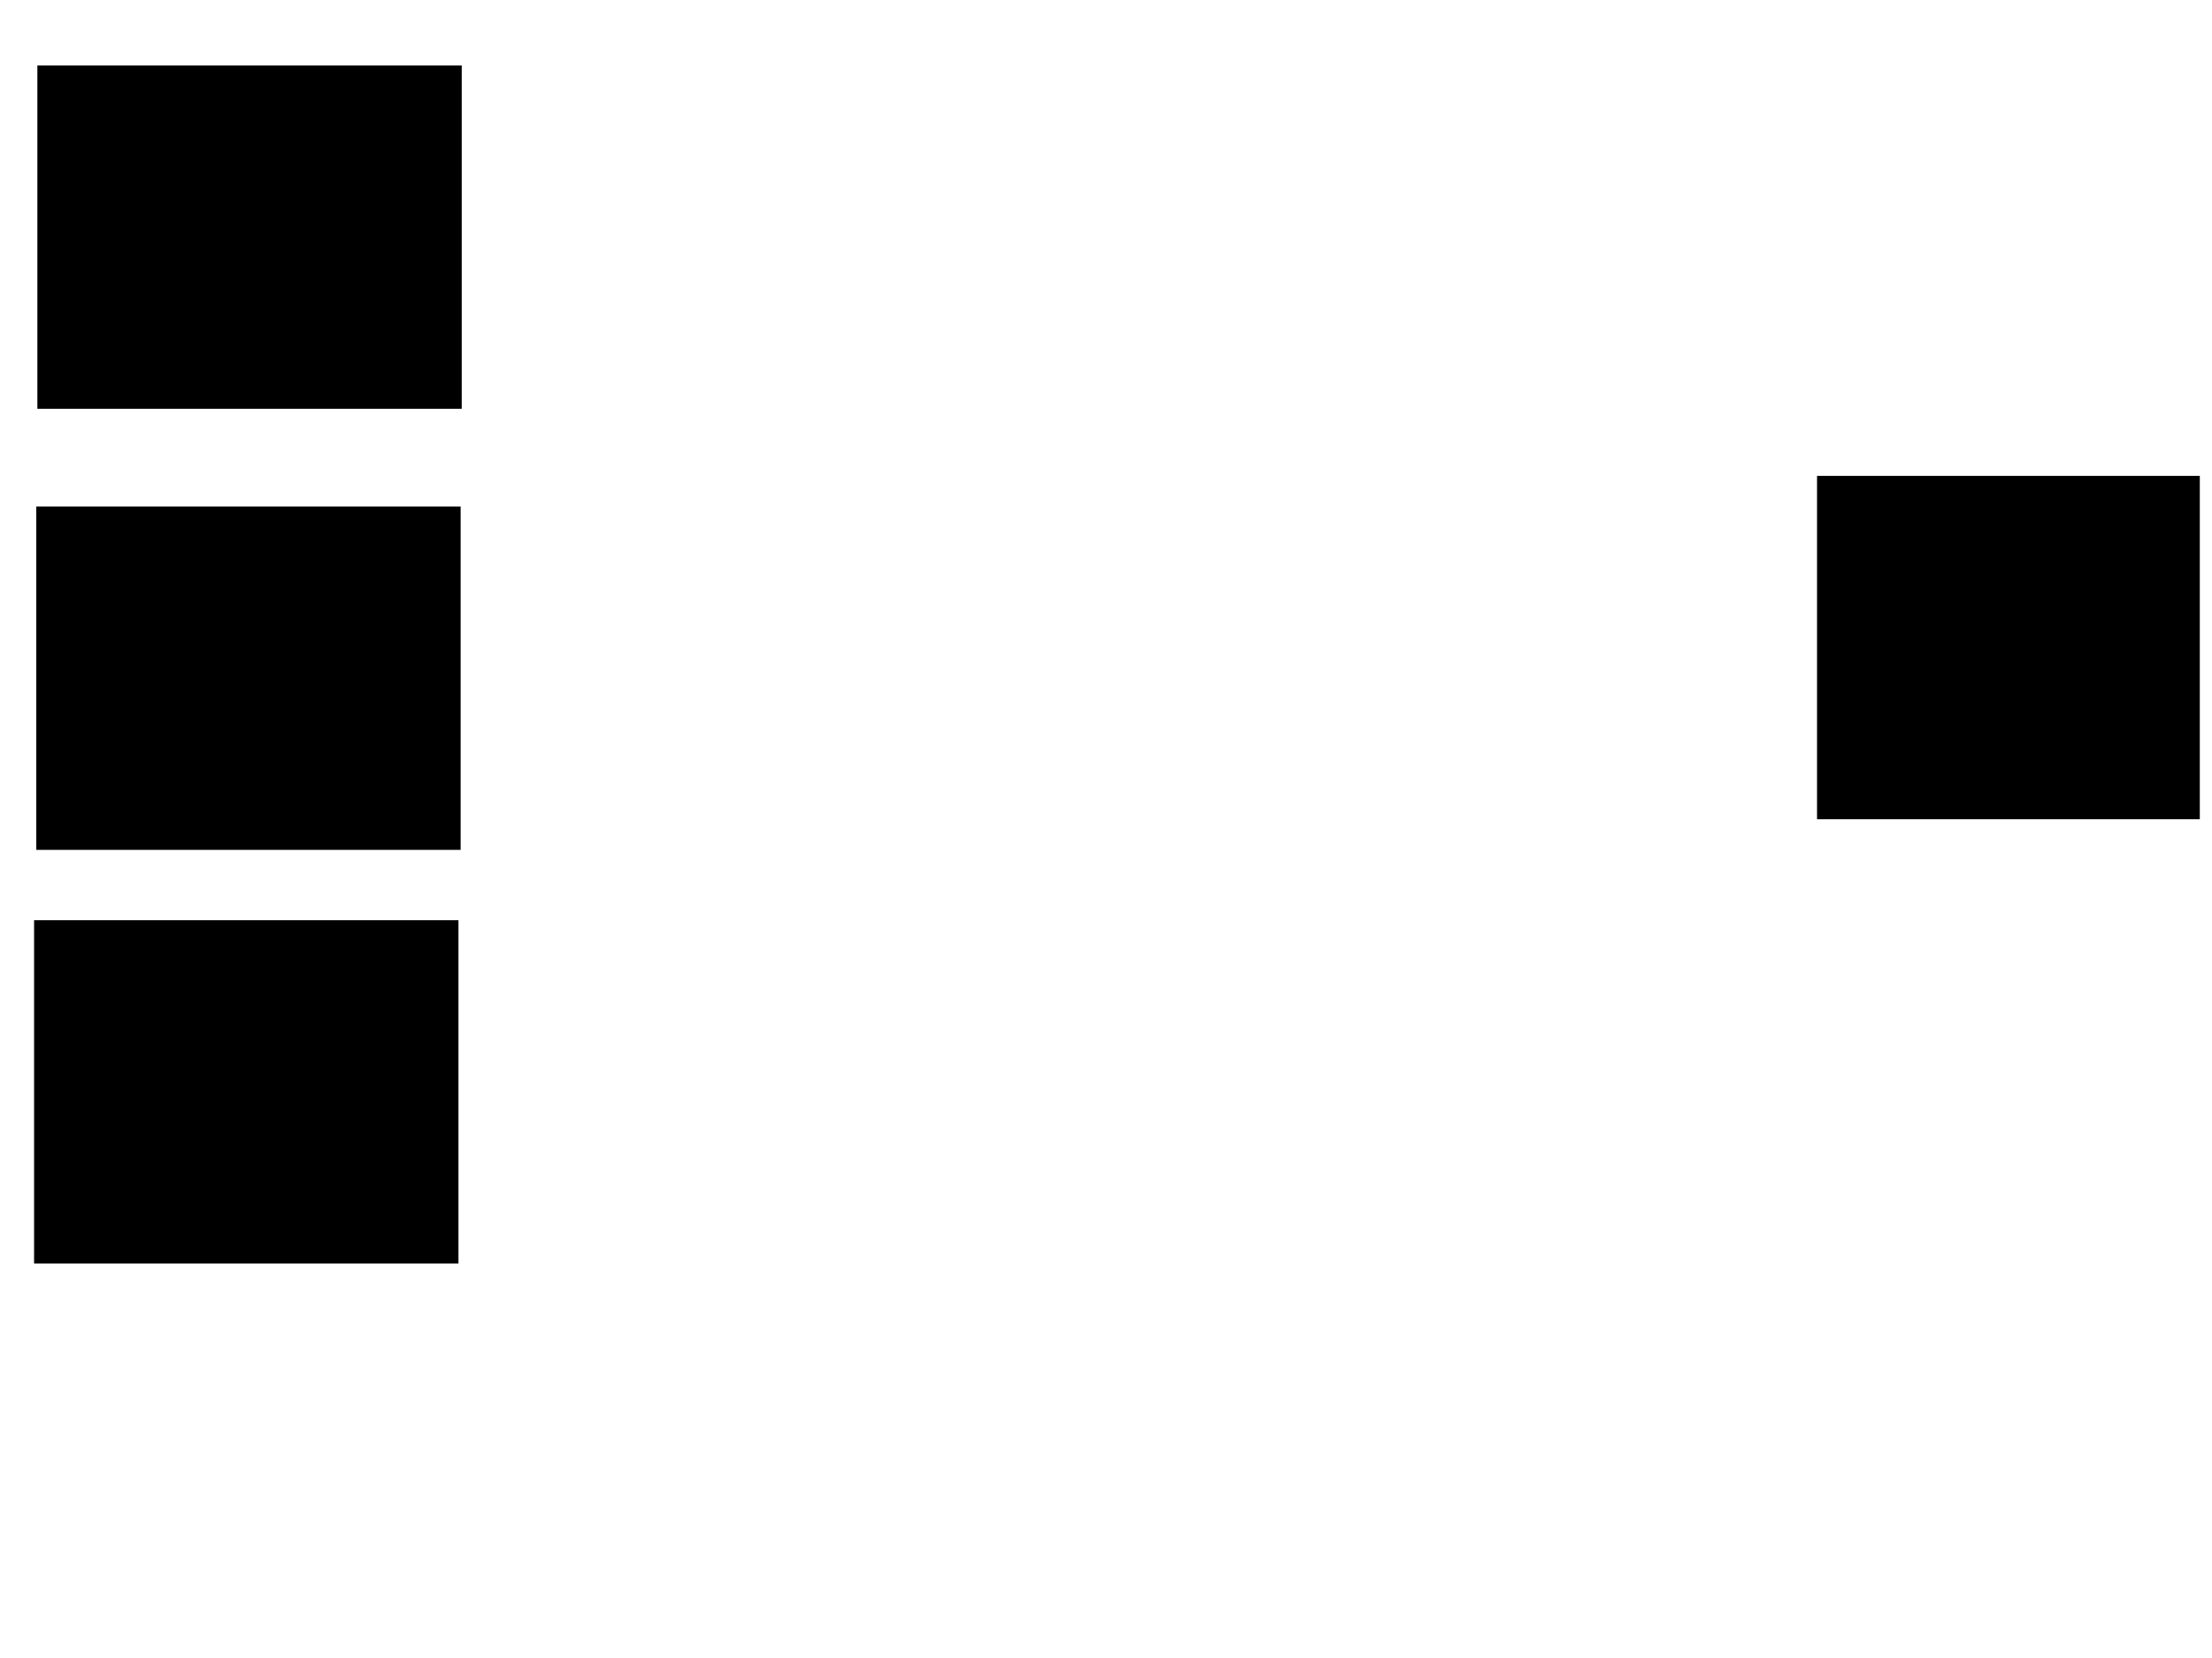 <svg xmlns="http://www.w3.org/2000/svg" width="1175" height="881">
 <!-- Created with Image Occlusion Enhanced -->
 <g>
  <title>Labels</title>
 </g>
 <g>
  <title>Masks</title>
  <rect id="8dc0a7eacda54173bf12f06b4cb739c3-ao-1" height="181.395" width="224.419" y="35.279" x="20.349" stroke="#000000" fill="#0"/>
  <rect id="8dc0a7eacda54173bf12f06b4cb739c3-ao-2" height="181.395" width="224.419" y="269.581" x="19.767" stroke="#000000" fill="#0"/>
  <rect id="8dc0a7eacda54173bf12f06b4cb739c3-ao-3" height="181.395" width="224.419" y="489.349" x="18.605" stroke="#000000" fill="#0"/>
  
  <rect id="8dc0a7eacda54173bf12f06b4cb739c3-ao-5" stroke="#000000" height="181.395" width="202.326" y="253.302" x="965.698" fill="#0"/>
 </g>
</svg>